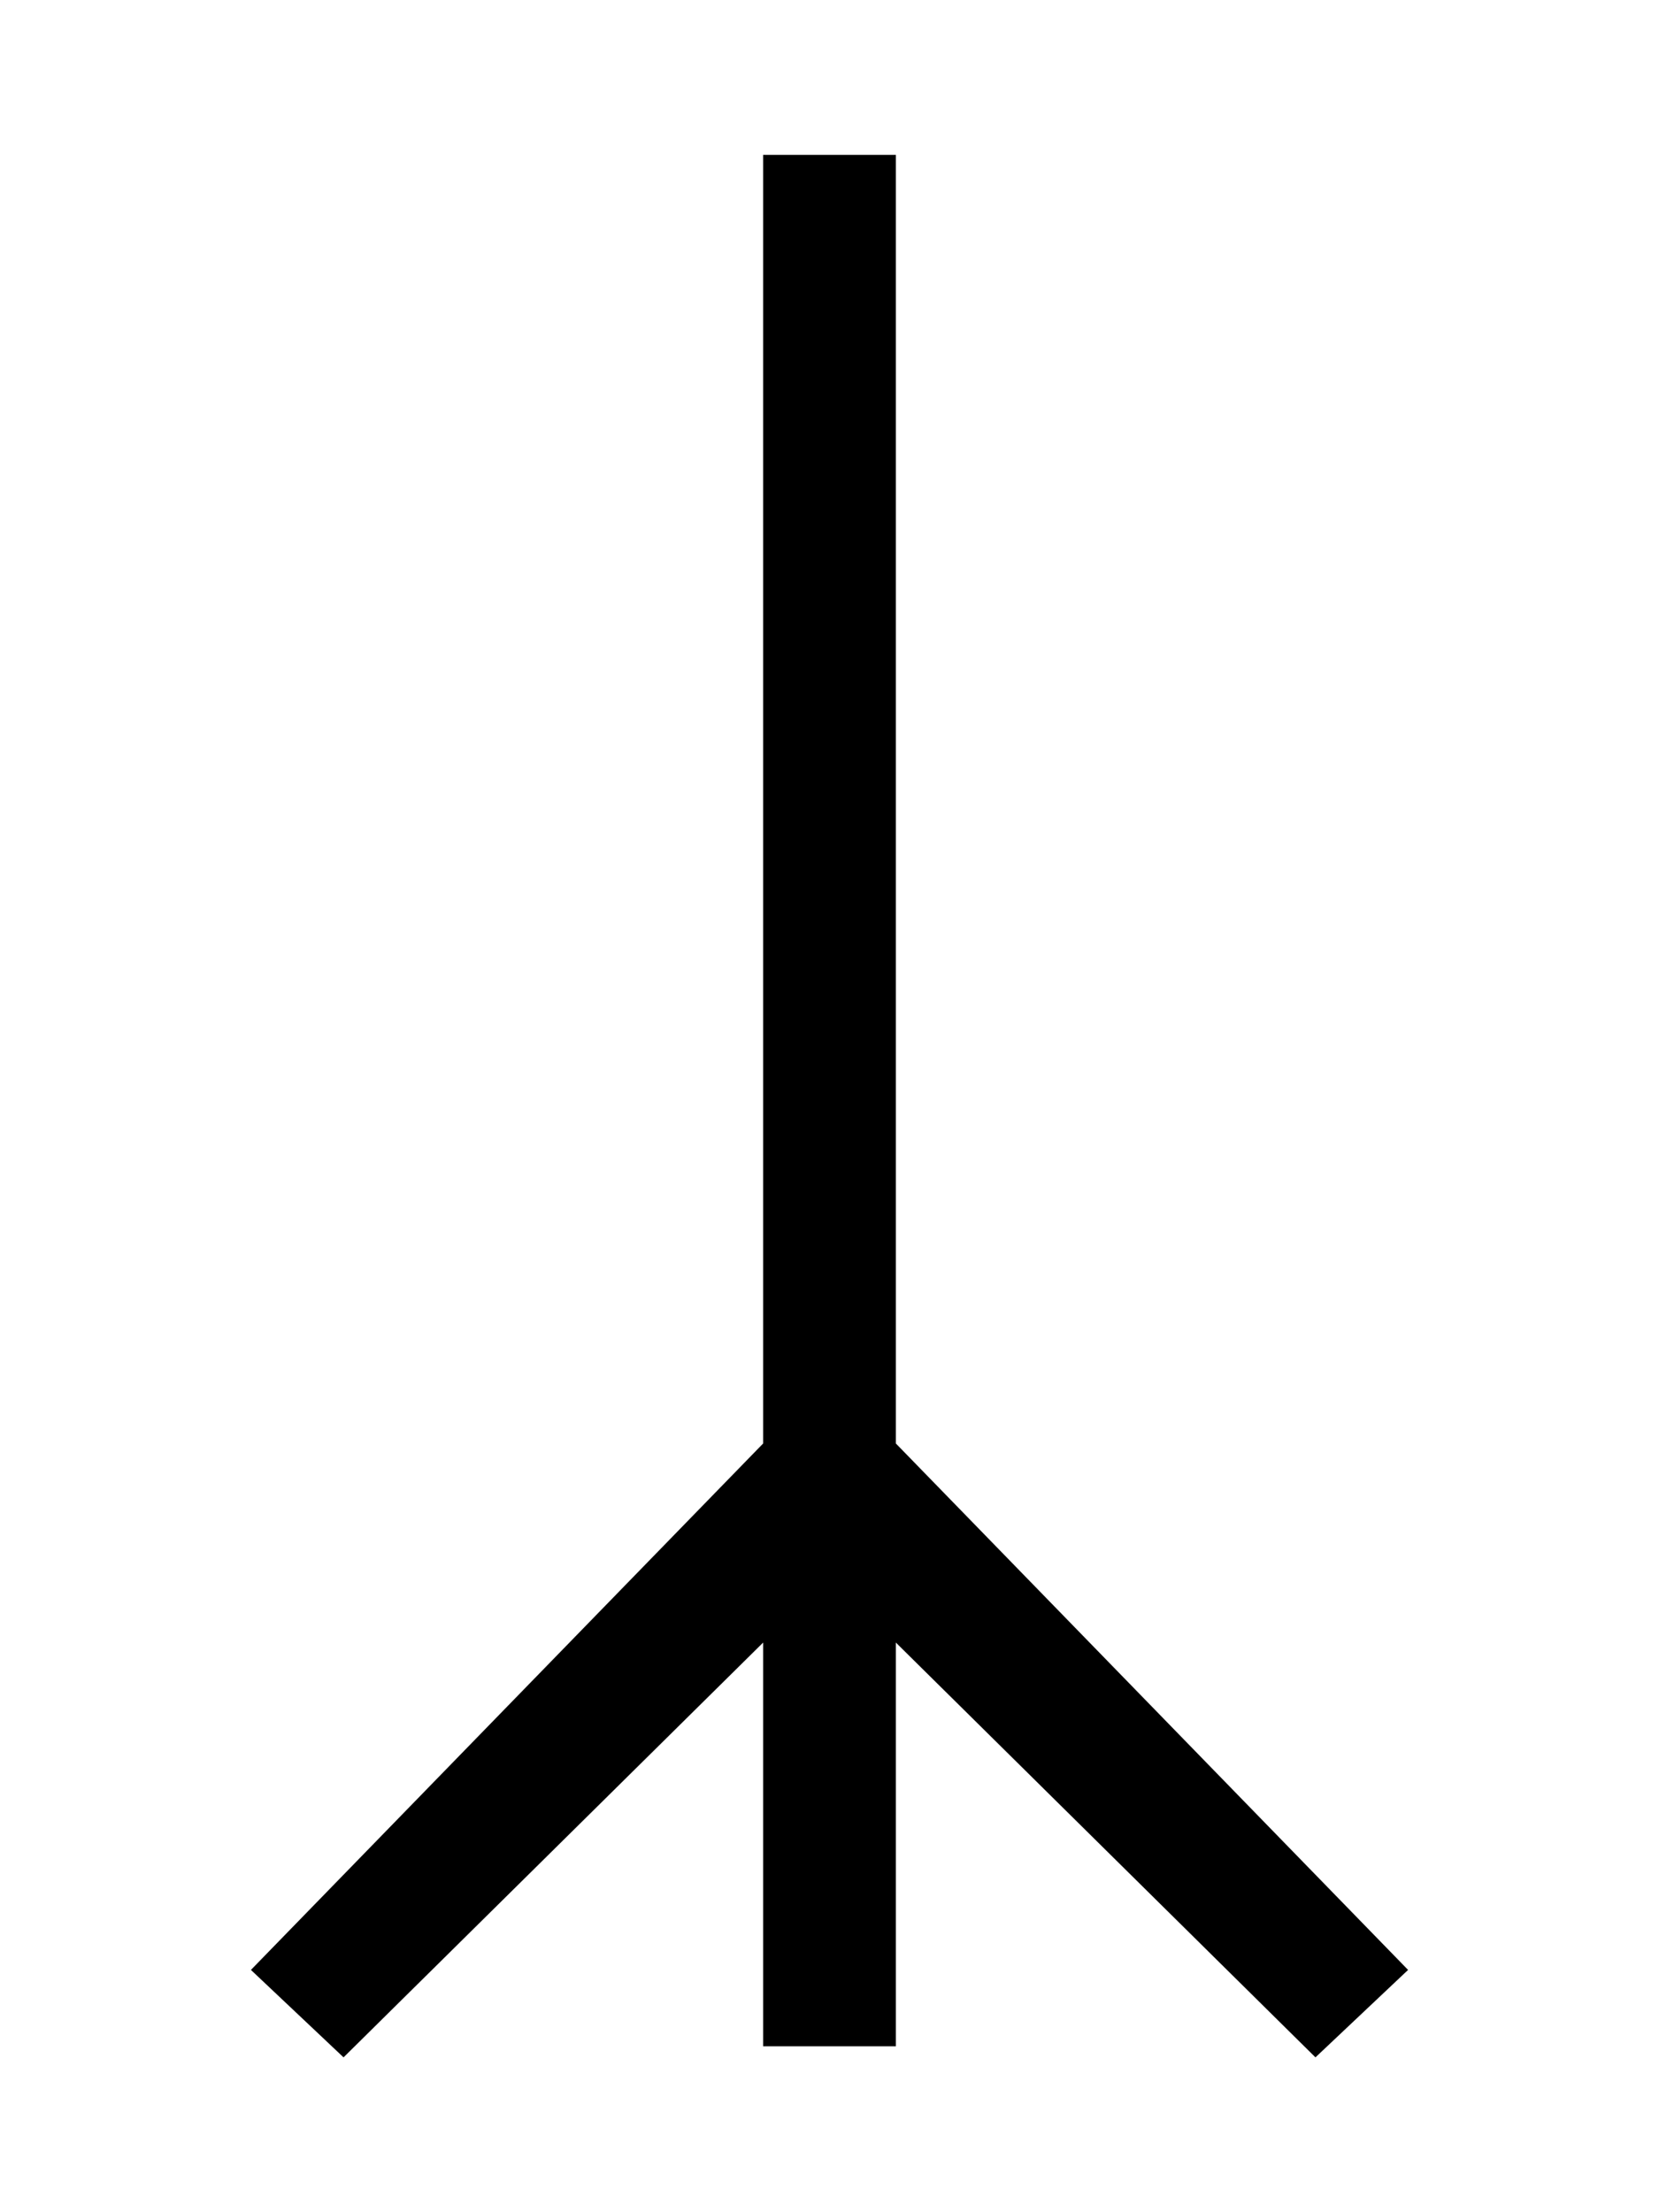 <?xml version="1.0" encoding="UTF-8" standalone="no"?>
<!-- Created with Inkscape (http://www.inkscape.org/) -->

<svg
   xmlns:dc="http://purl.org/dc/elements/1.1/"
   xmlns:cc="http://creativecommons.org/ns#"
   xmlns:rdf="http://www.w3.org/1999/02/22-rdf-syntax-ns#"
   xmlns:svg="http://www.w3.org/2000/svg"
   xmlns="http://www.w3.org/2000/svg"
   version="1.1"
   width="150"
   height="200"
   id="svg2">
  <defs
     id="defs6" />
  <path
     d="M 69,14 69,130.5 22.688,178.094 31.062,186 69,148.5 l 0,36.5 12,0 0,-36.5 37.938,37.5 8.375,-7.906 L 81,130.5 81,14 69,14 z"
     id="path2987"
     style="fill:#000000;fill-opacity:1" />
</svg>
